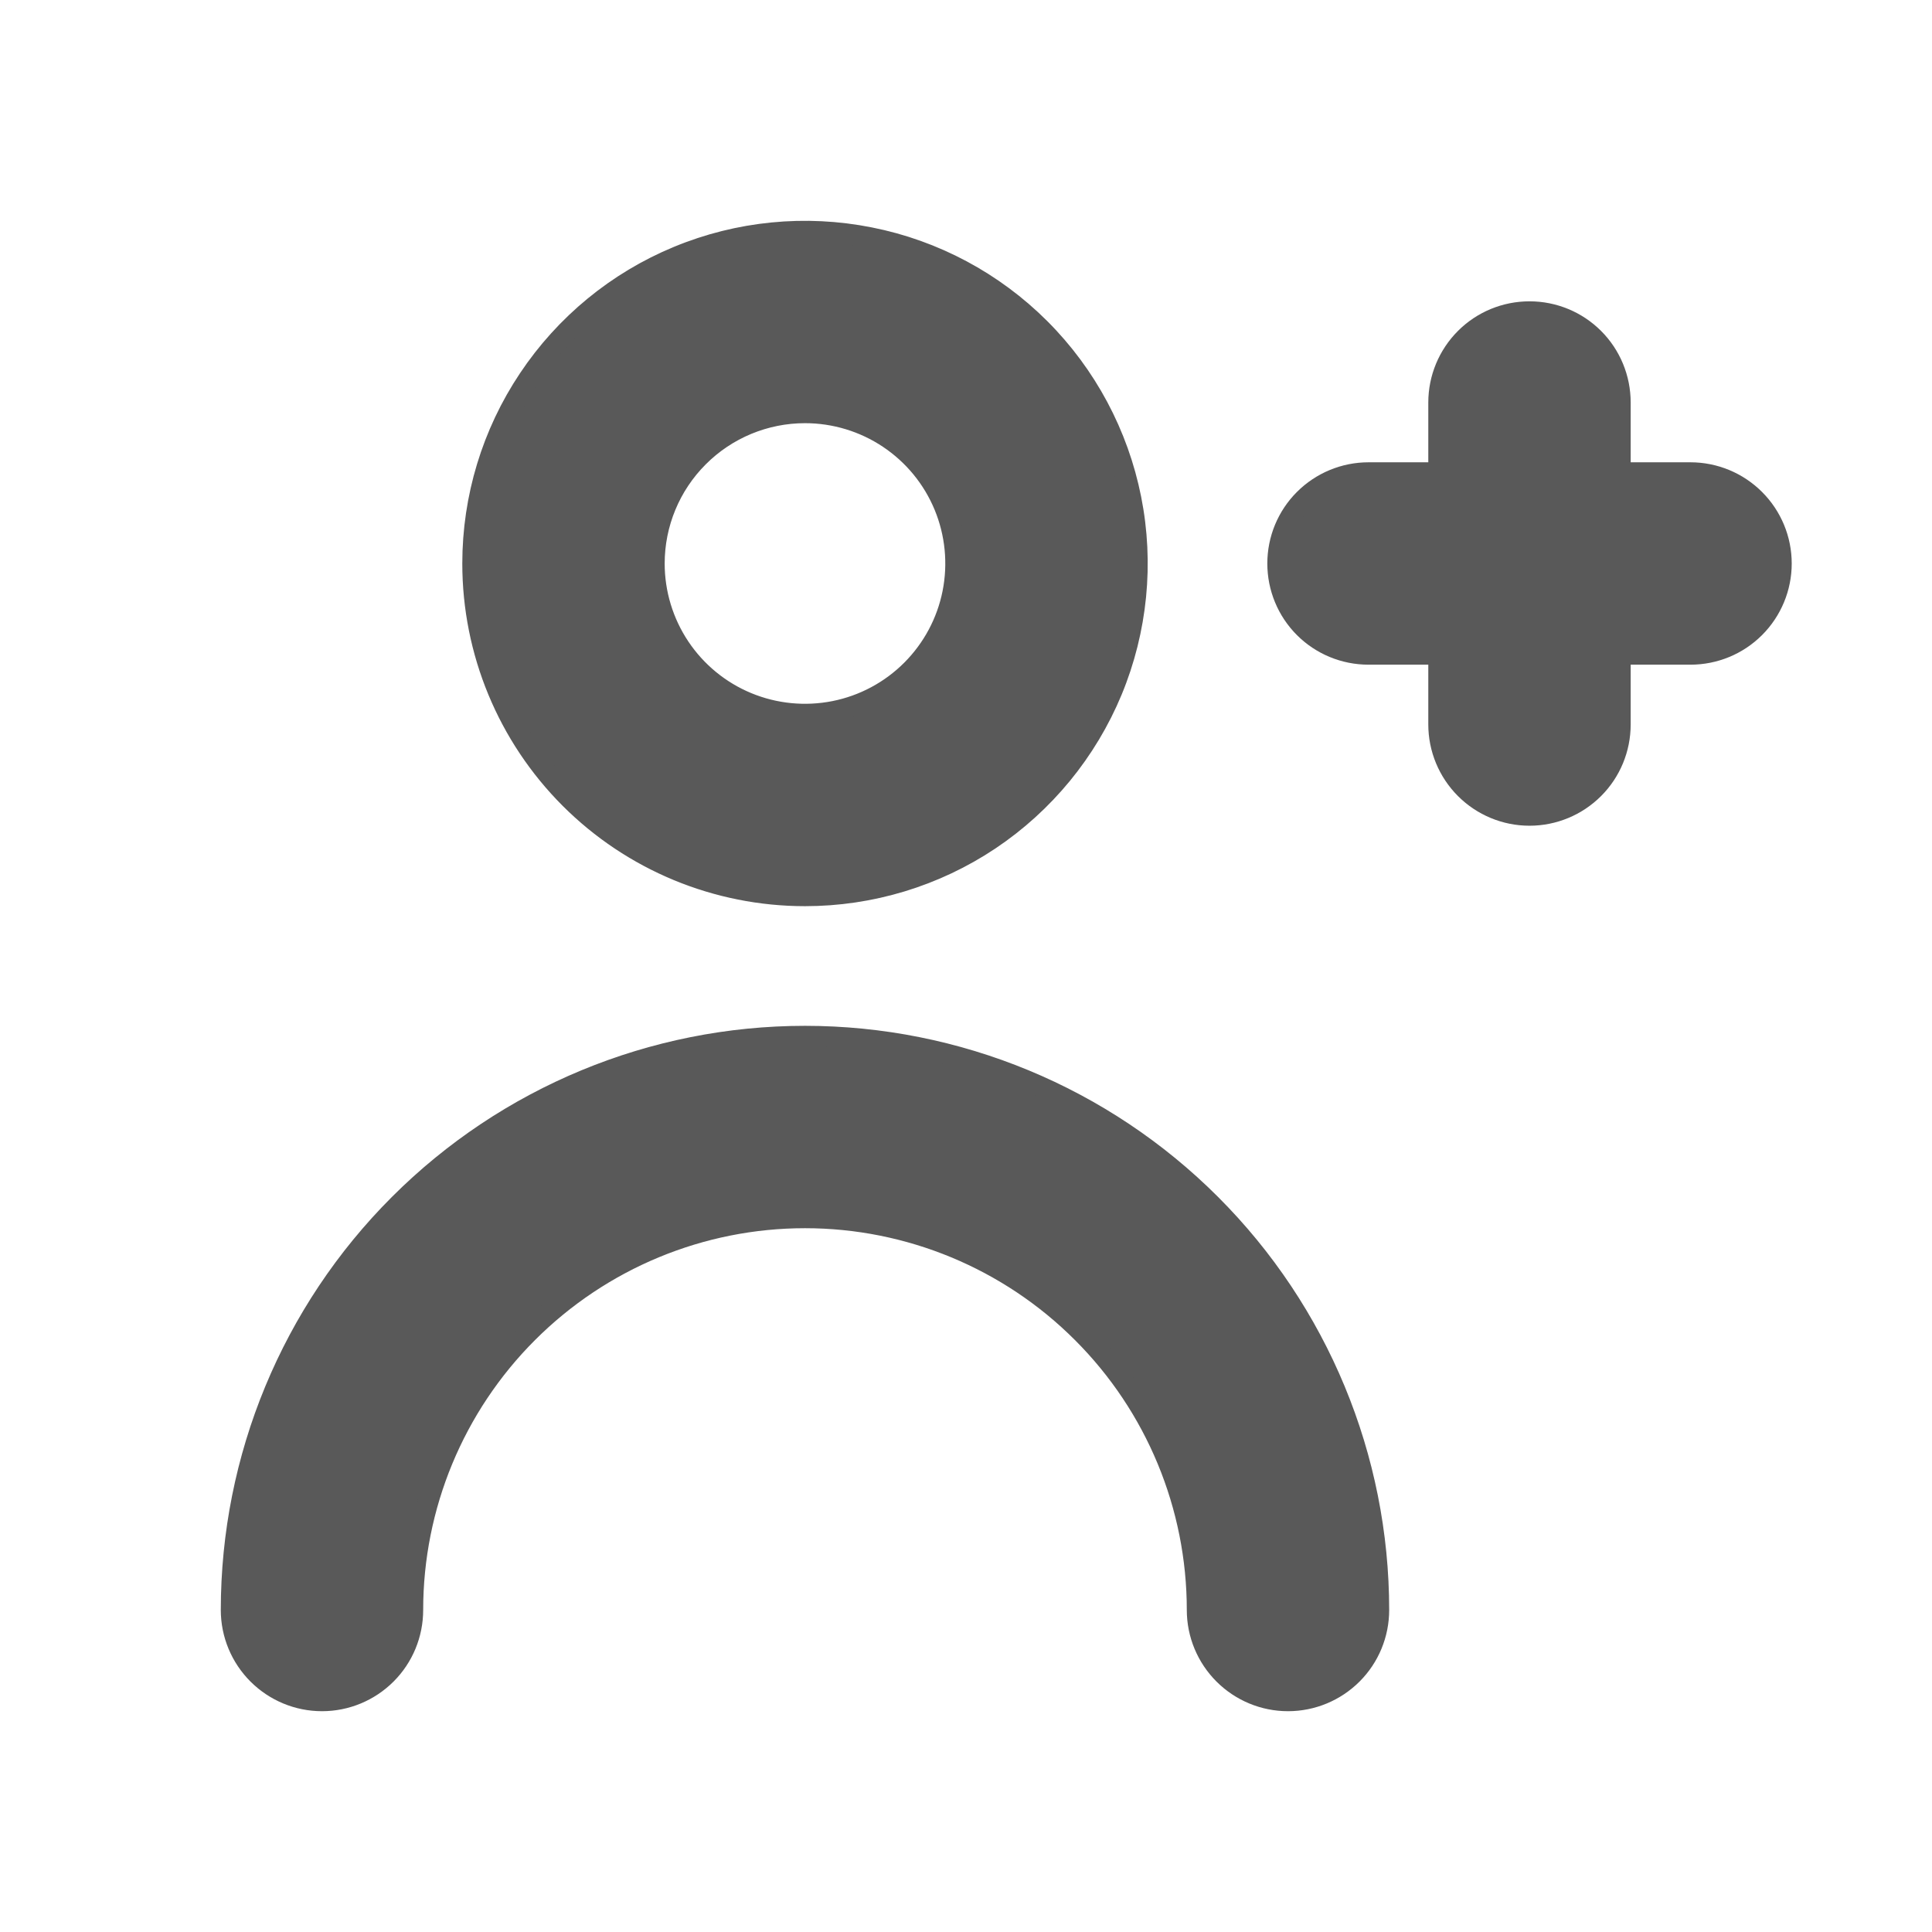 <svg width="28" height="28" viewBox="0 0 28 28" fill="none" xmlns="http://www.w3.org/2000/svg">
<g clip-path="url(#clip0_87_399)">
<path d="M24.5 6.85H23.483V5.833C23.483 5.484 23.345 5.149 23.098 4.902C22.851 4.655 22.516 4.517 22.167 4.517C21.817 4.517 21.483 4.655 21.236 4.902C20.989 5.149 20.85 5.484 20.85 5.833V6.85H19.833C19.484 6.85 19.149 6.989 18.902 7.236C18.655 7.483 18.517 7.817 18.517 8.167C18.517 8.516 18.655 8.851 18.902 9.098C19.149 9.345 19.484 9.483 19.833 9.483H20.85V10.5C20.85 10.849 20.989 11.184 21.236 11.431C21.483 11.678 21.817 11.817 22.167 11.817C22.516 11.817 22.851 11.678 23.098 11.431C23.345 11.184 23.483 10.849 23.483 10.5V9.483H24.5C24.849 9.483 25.184 9.345 25.431 9.098C25.678 8.851 25.817 8.516 25.817 8.167C25.817 7.817 25.678 7.483 25.431 7.236C25.184 6.989 24.849 6.85 24.5 6.85Z" fill="#595959" stroke="#595959" stroke-width="0.3"/>
<path d="M11.667 12.983C12.619 12.983 13.551 12.701 14.343 12.172C15.135 11.642 15.752 10.89 16.117 10.01C16.481 9.13 16.577 8.161 16.391 7.227C16.205 6.293 15.746 5.434 15.073 4.761C14.399 4.087 13.541 3.628 12.606 3.443C11.672 3.257 10.704 3.352 9.823 3.717C8.943 4.081 8.191 4.699 7.662 5.491C7.132 6.283 6.85 7.214 6.85 8.167C6.85 9.444 7.357 10.669 8.261 11.573C9.164 12.476 10.389 12.983 11.667 12.983ZM11.667 5.983C12.098 5.983 12.521 6.111 12.88 6.351C13.239 6.591 13.519 6.932 13.684 7.331C13.849 7.73 13.892 8.169 13.808 8.593C13.724 9.016 13.516 9.405 13.21 9.711C12.905 10.016 12.516 10.224 12.093 10.308C11.669 10.392 11.23 10.349 10.831 10.184C10.432 10.019 10.091 9.739 9.851 9.38C9.611 9.021 9.483 8.598 9.483 8.167C9.483 7.588 9.713 7.032 10.123 6.623C10.532 6.213 11.088 5.983 11.667 5.983Z" fill="#595959" stroke="#595959" stroke-width="0.3"/>
<path d="M11.667 15.017C9.461 15.017 7.346 15.893 5.786 17.453C4.226 19.012 3.35 21.128 3.35 23.333C3.35 23.683 3.489 24.017 3.736 24.264C3.983 24.511 4.317 24.65 4.667 24.65C5.016 24.65 5.351 24.511 5.598 24.264C5.845 24.017 5.983 23.683 5.983 23.333C5.983 21.826 6.582 20.38 7.648 19.315C8.714 18.249 10.159 17.65 11.667 17.65C13.174 17.65 14.62 18.249 15.685 19.315C16.751 20.38 17.35 21.826 17.35 23.333C17.35 23.683 17.489 24.017 17.736 24.264C17.983 24.511 18.317 24.65 18.667 24.65C19.016 24.65 19.351 24.511 19.598 24.264C19.845 24.017 19.983 23.683 19.983 23.333C19.983 21.128 19.107 19.012 17.547 17.453C15.988 15.893 13.872 15.017 11.667 15.017Z" fill="#595959" stroke="#595959" stroke-width="0.3"/>
</g>
<defs>
<clipPath id="clip0_87_399">
<rect width="28" height="28" fill="white"/>
</clipPath>
</defs>
</svg>

